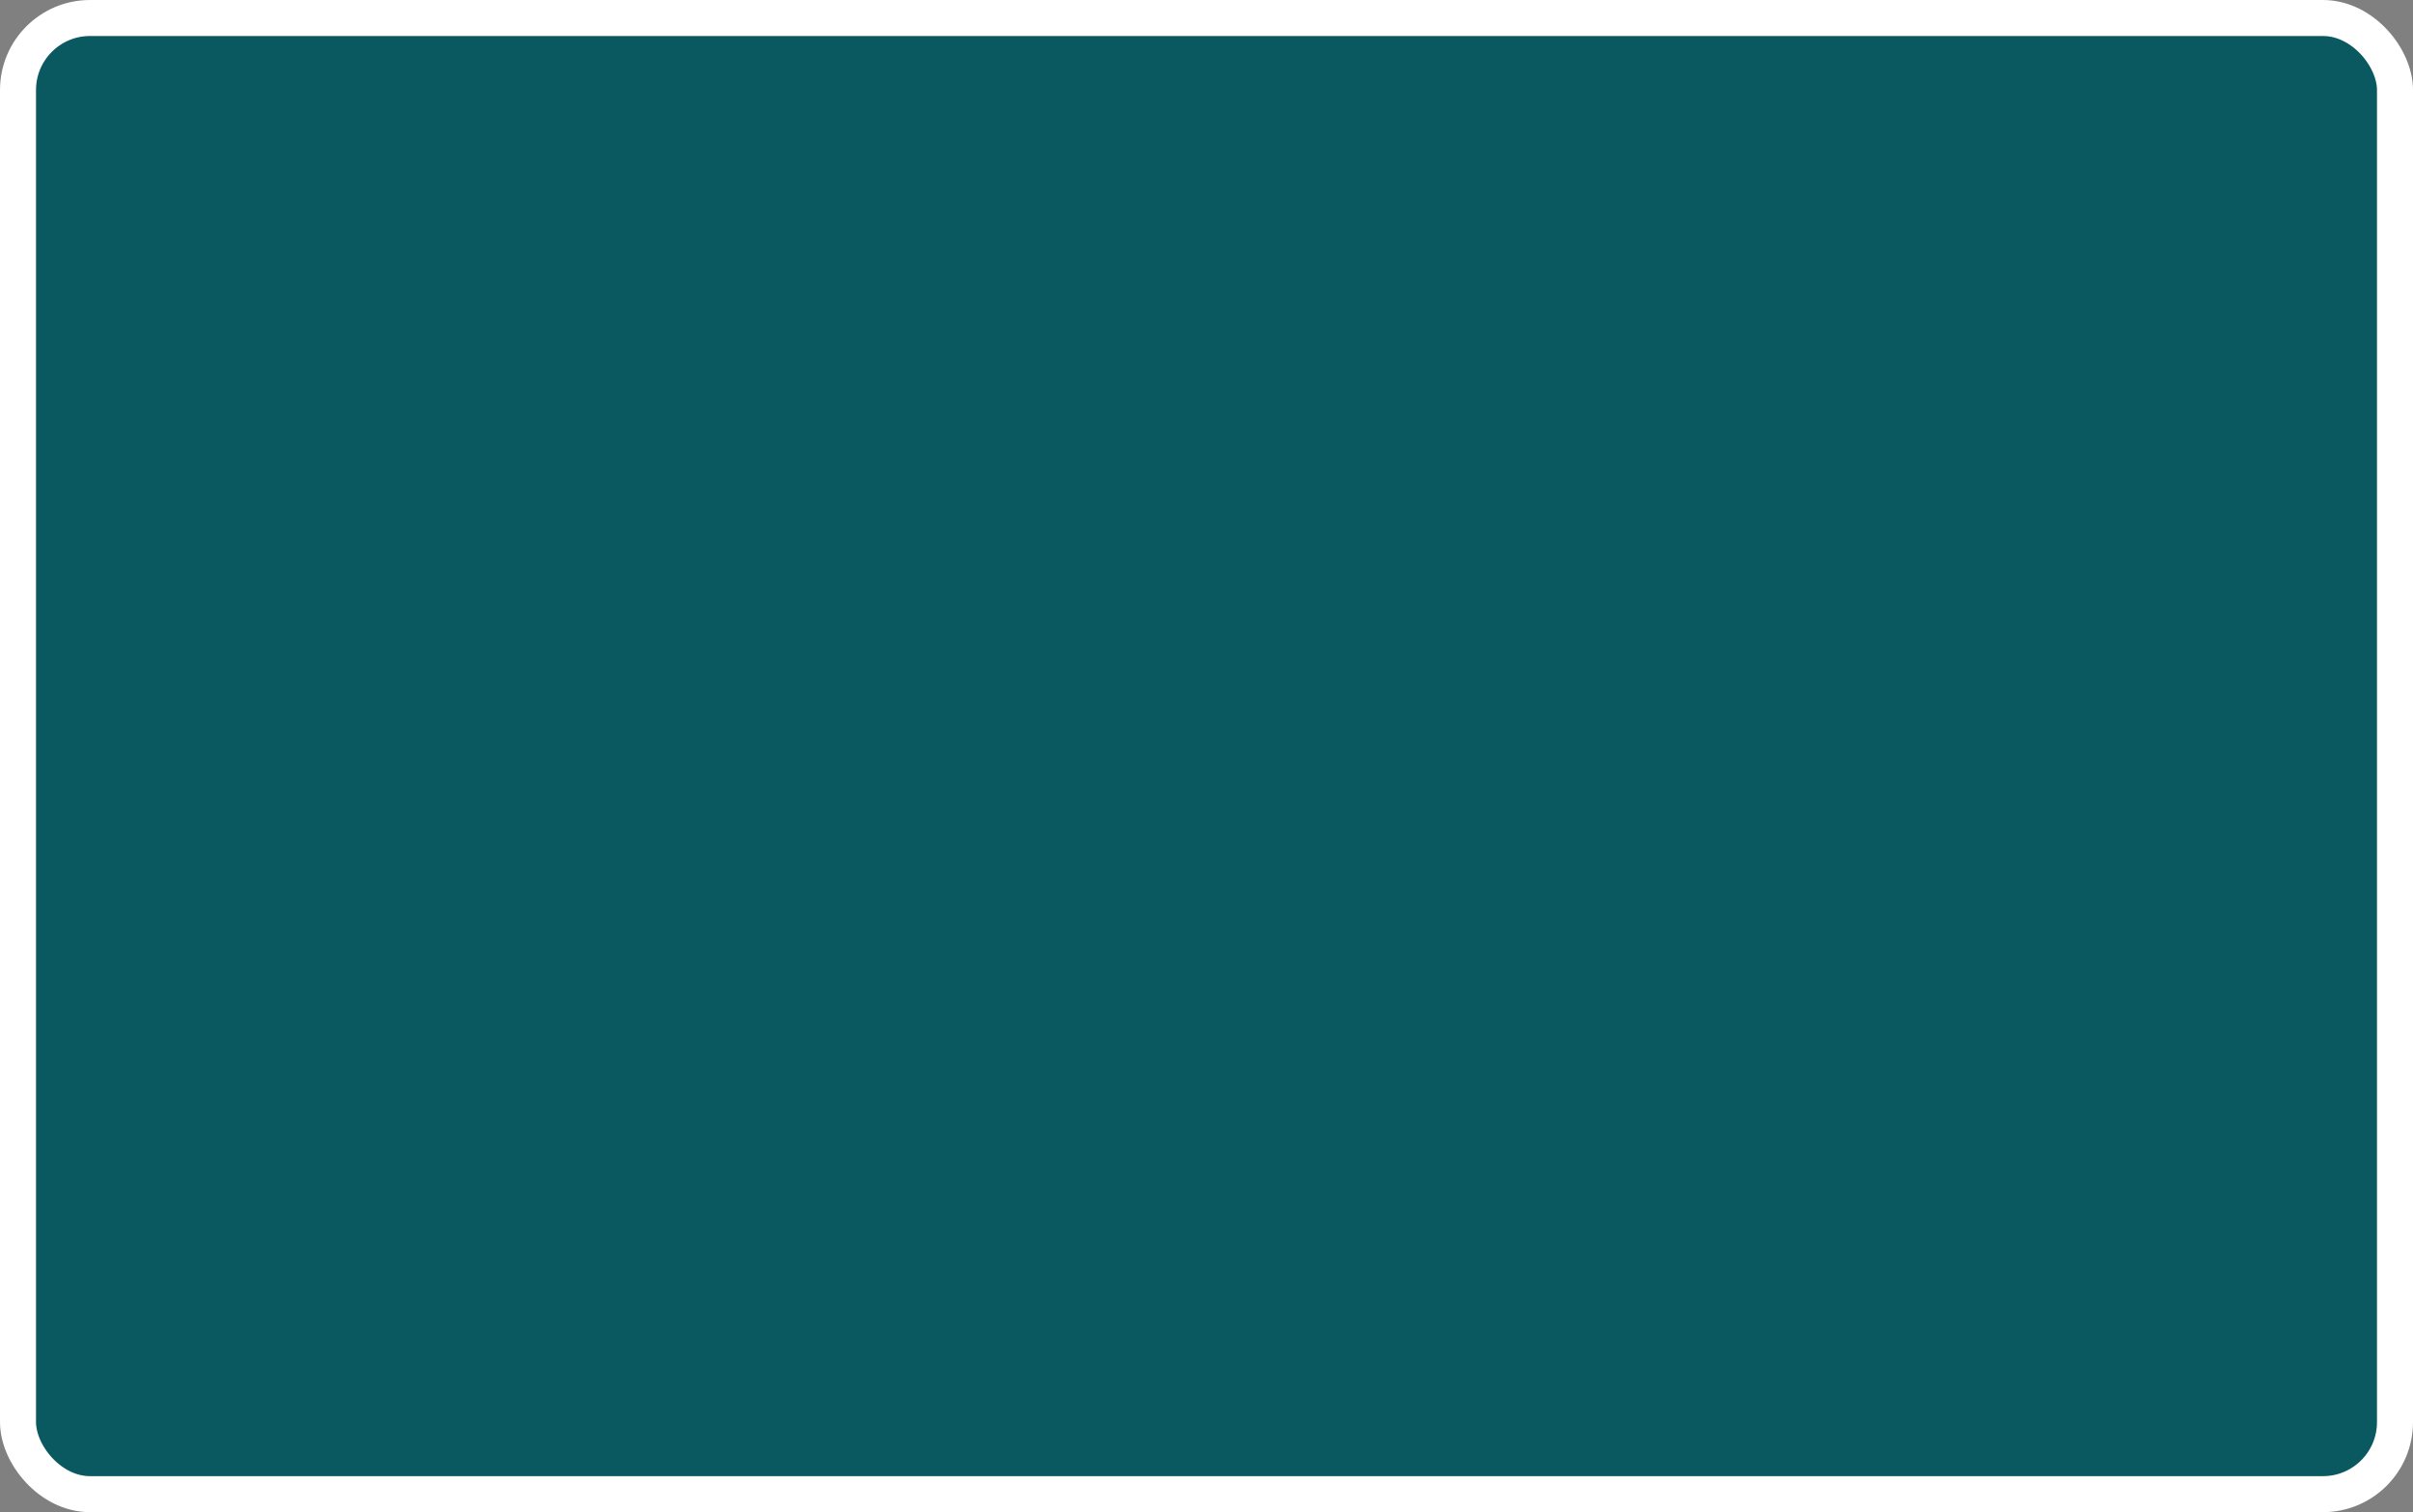 <?xml version='1.0' encoding='utf-8'?>
<svg xmlns="http://www.w3.org/2000/svg" width="67" height="42" viewBox="0 0 67 42">
  <rect x="0" y="0" width="67" height="42" fill="#808080" stroke="none"/>
  <rect x="0.5" y="0.5" width="66" height="41" rx="2" ry="2" fill="#0A5961" stroke="#FFFFFF" stroke-width="1"/>
</svg>
